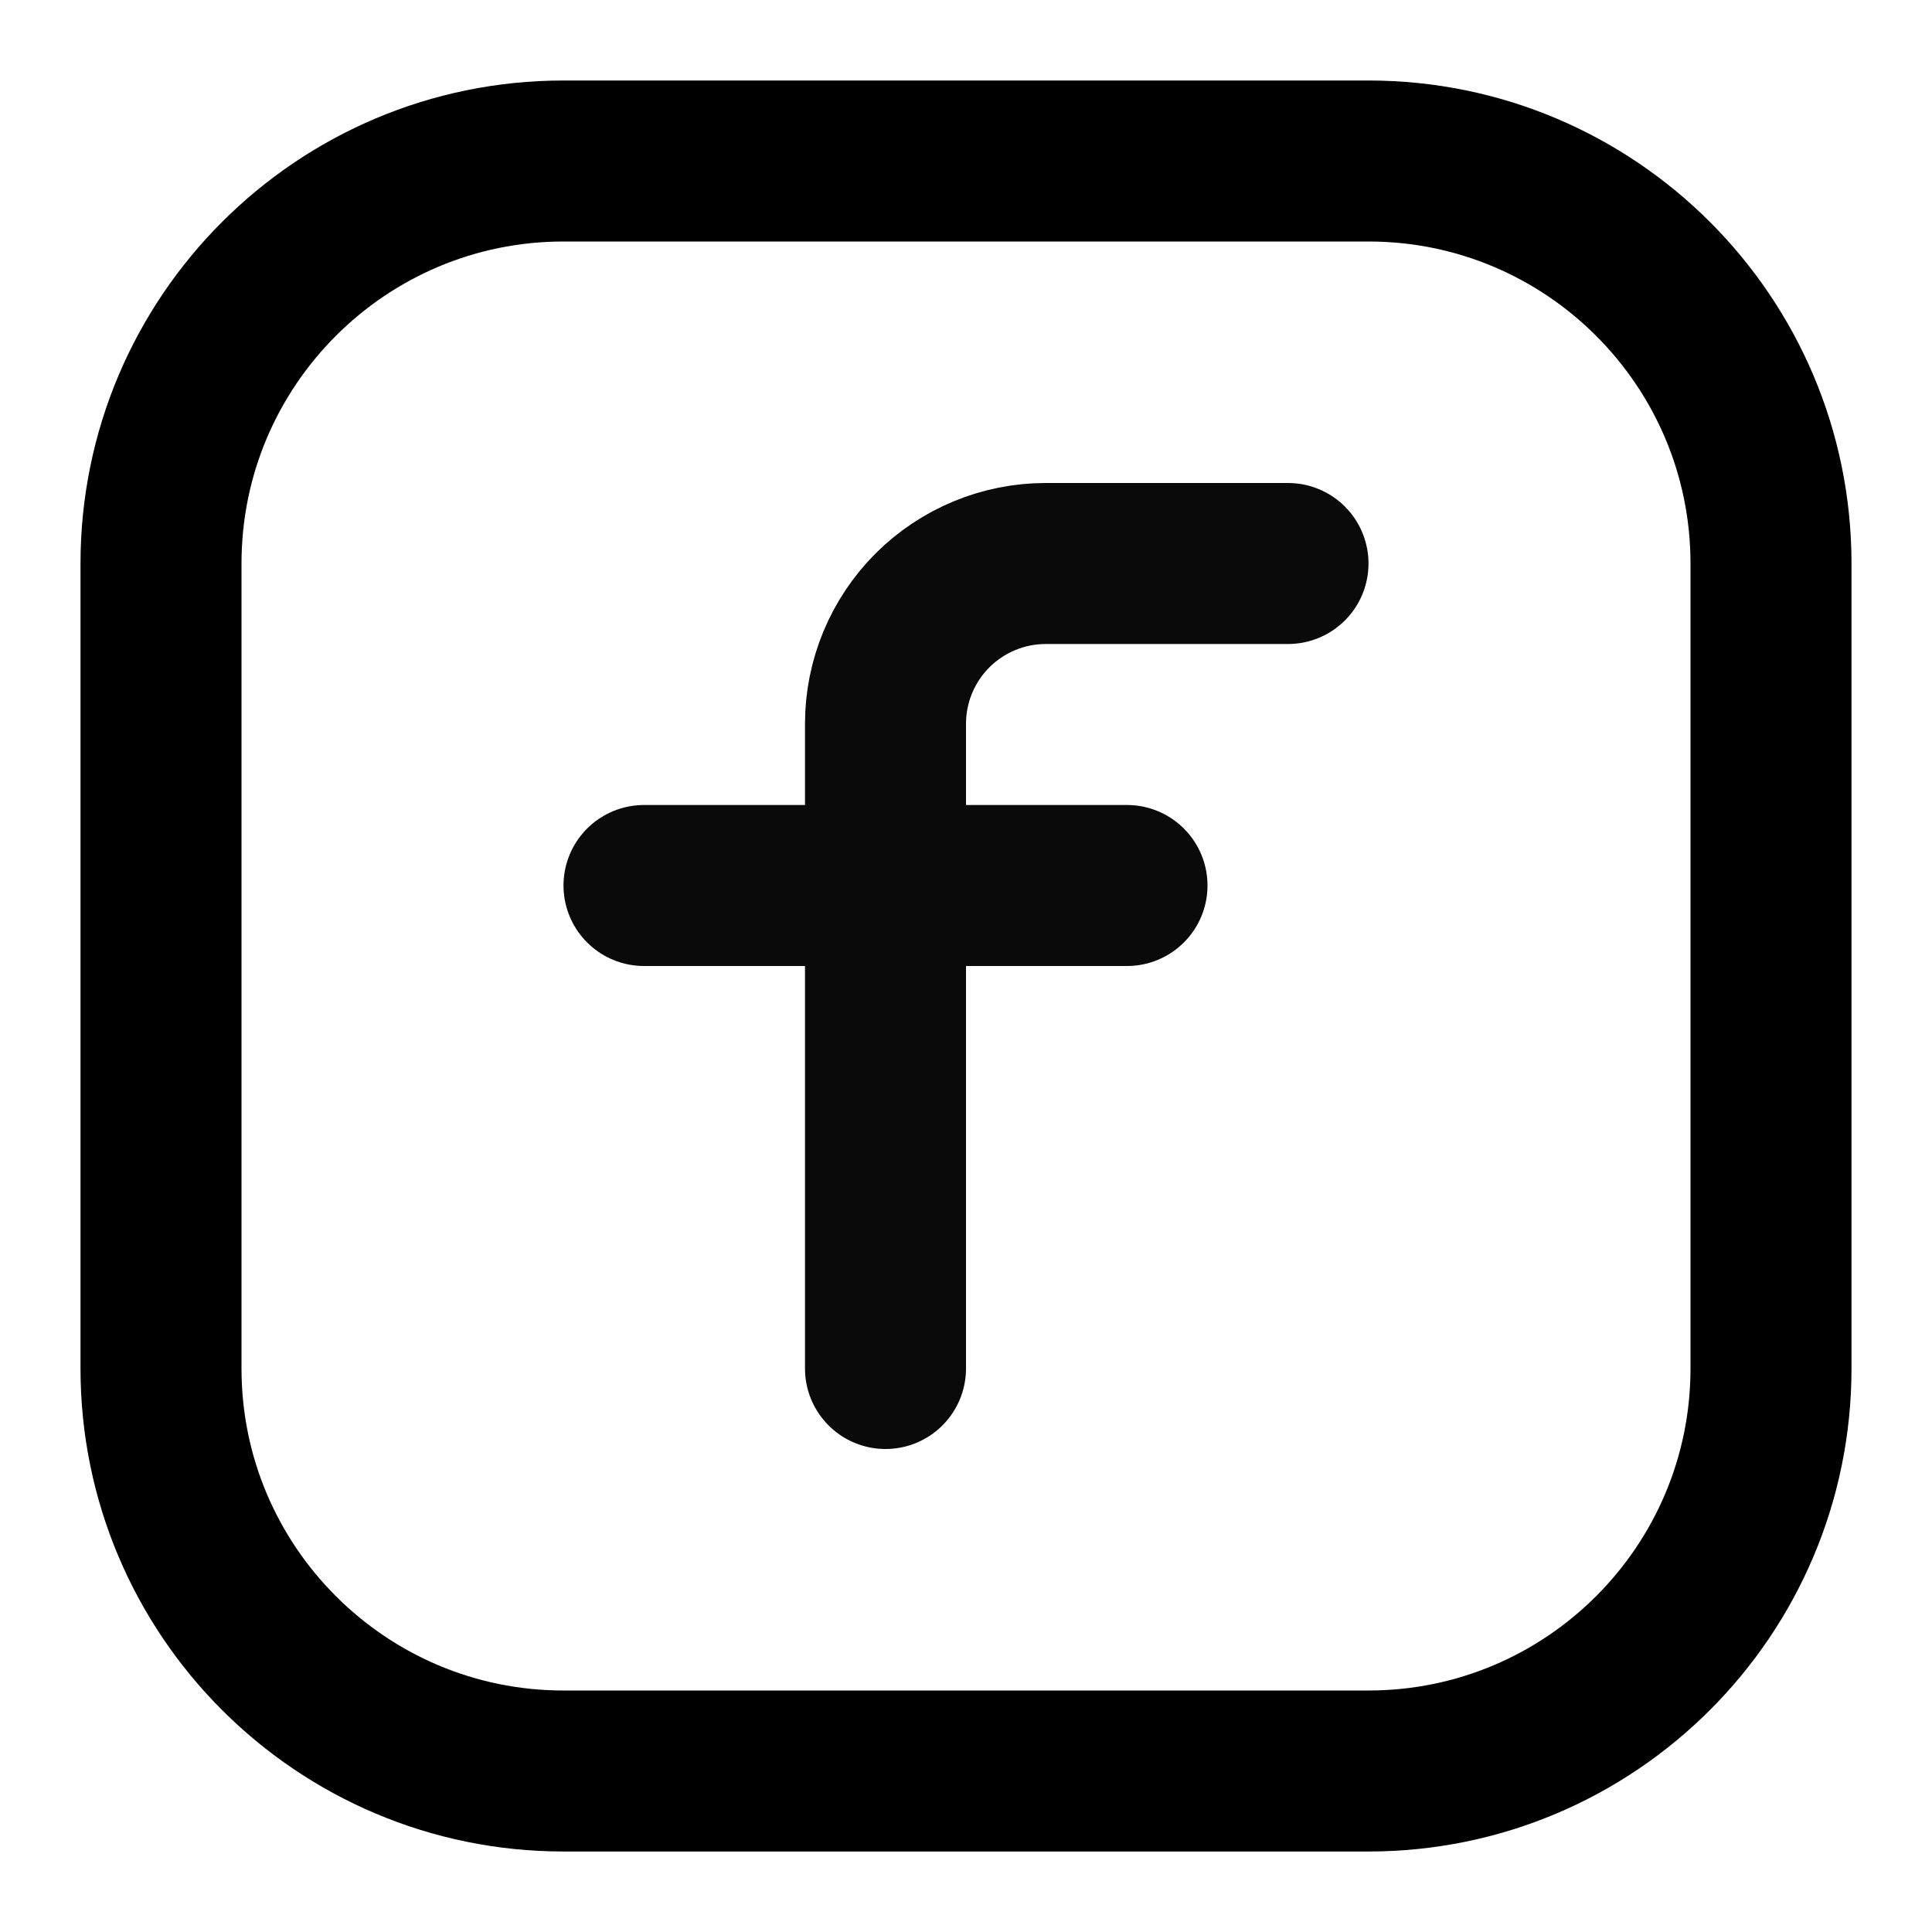 <?xml version="1.0" encoding="UTF-8" standalone="no"?><!DOCTYPE svg PUBLIC "-//W3C//DTD SVG 1.1//EN" "http://www.w3.org/Graphics/SVG/1.1/DTD/svg11.dtd"><svg width="24px" height="24px" version="1.1" xmlns="http://www.w3.org/2000/svg" xmlns:xlink="http://www.w3.org/1999/xlink" xml:space="preserve" xmlns:serif="http://www.serif.com/" style="fill-rule:evenodd;clip-rule:evenodd;stroke-linecap:round;stroke-linejoin:round;stroke-miterlimit:1.5;"><path d="M22,7c0,-2.76 -2.24,-5 -5,-5l-10,0c-2.76,0 -5,2.24 -5,5l0,10c0,2.76 2.24,5 5,5l10,-0c2.76,-0 5,-2.24 5,-5l0,-10Z" style="fill:none;stroke:#000;stroke-width:2px;"/><path d="M8,11l6,-0" style="fill:none;stroke:#0a0a0a;stroke-width:2px;"/><path d="M11,17l0,-8.009c-0,-0.528 0.21,-1.034 0.583,-1.408c0.374,-0.373 0.88,-0.583 1.408,-0.583c1.394,-0 3.009,-0 3.009,-0" style="fill:none;stroke:#0a0a0a;stroke-width:2px;"/></svg>